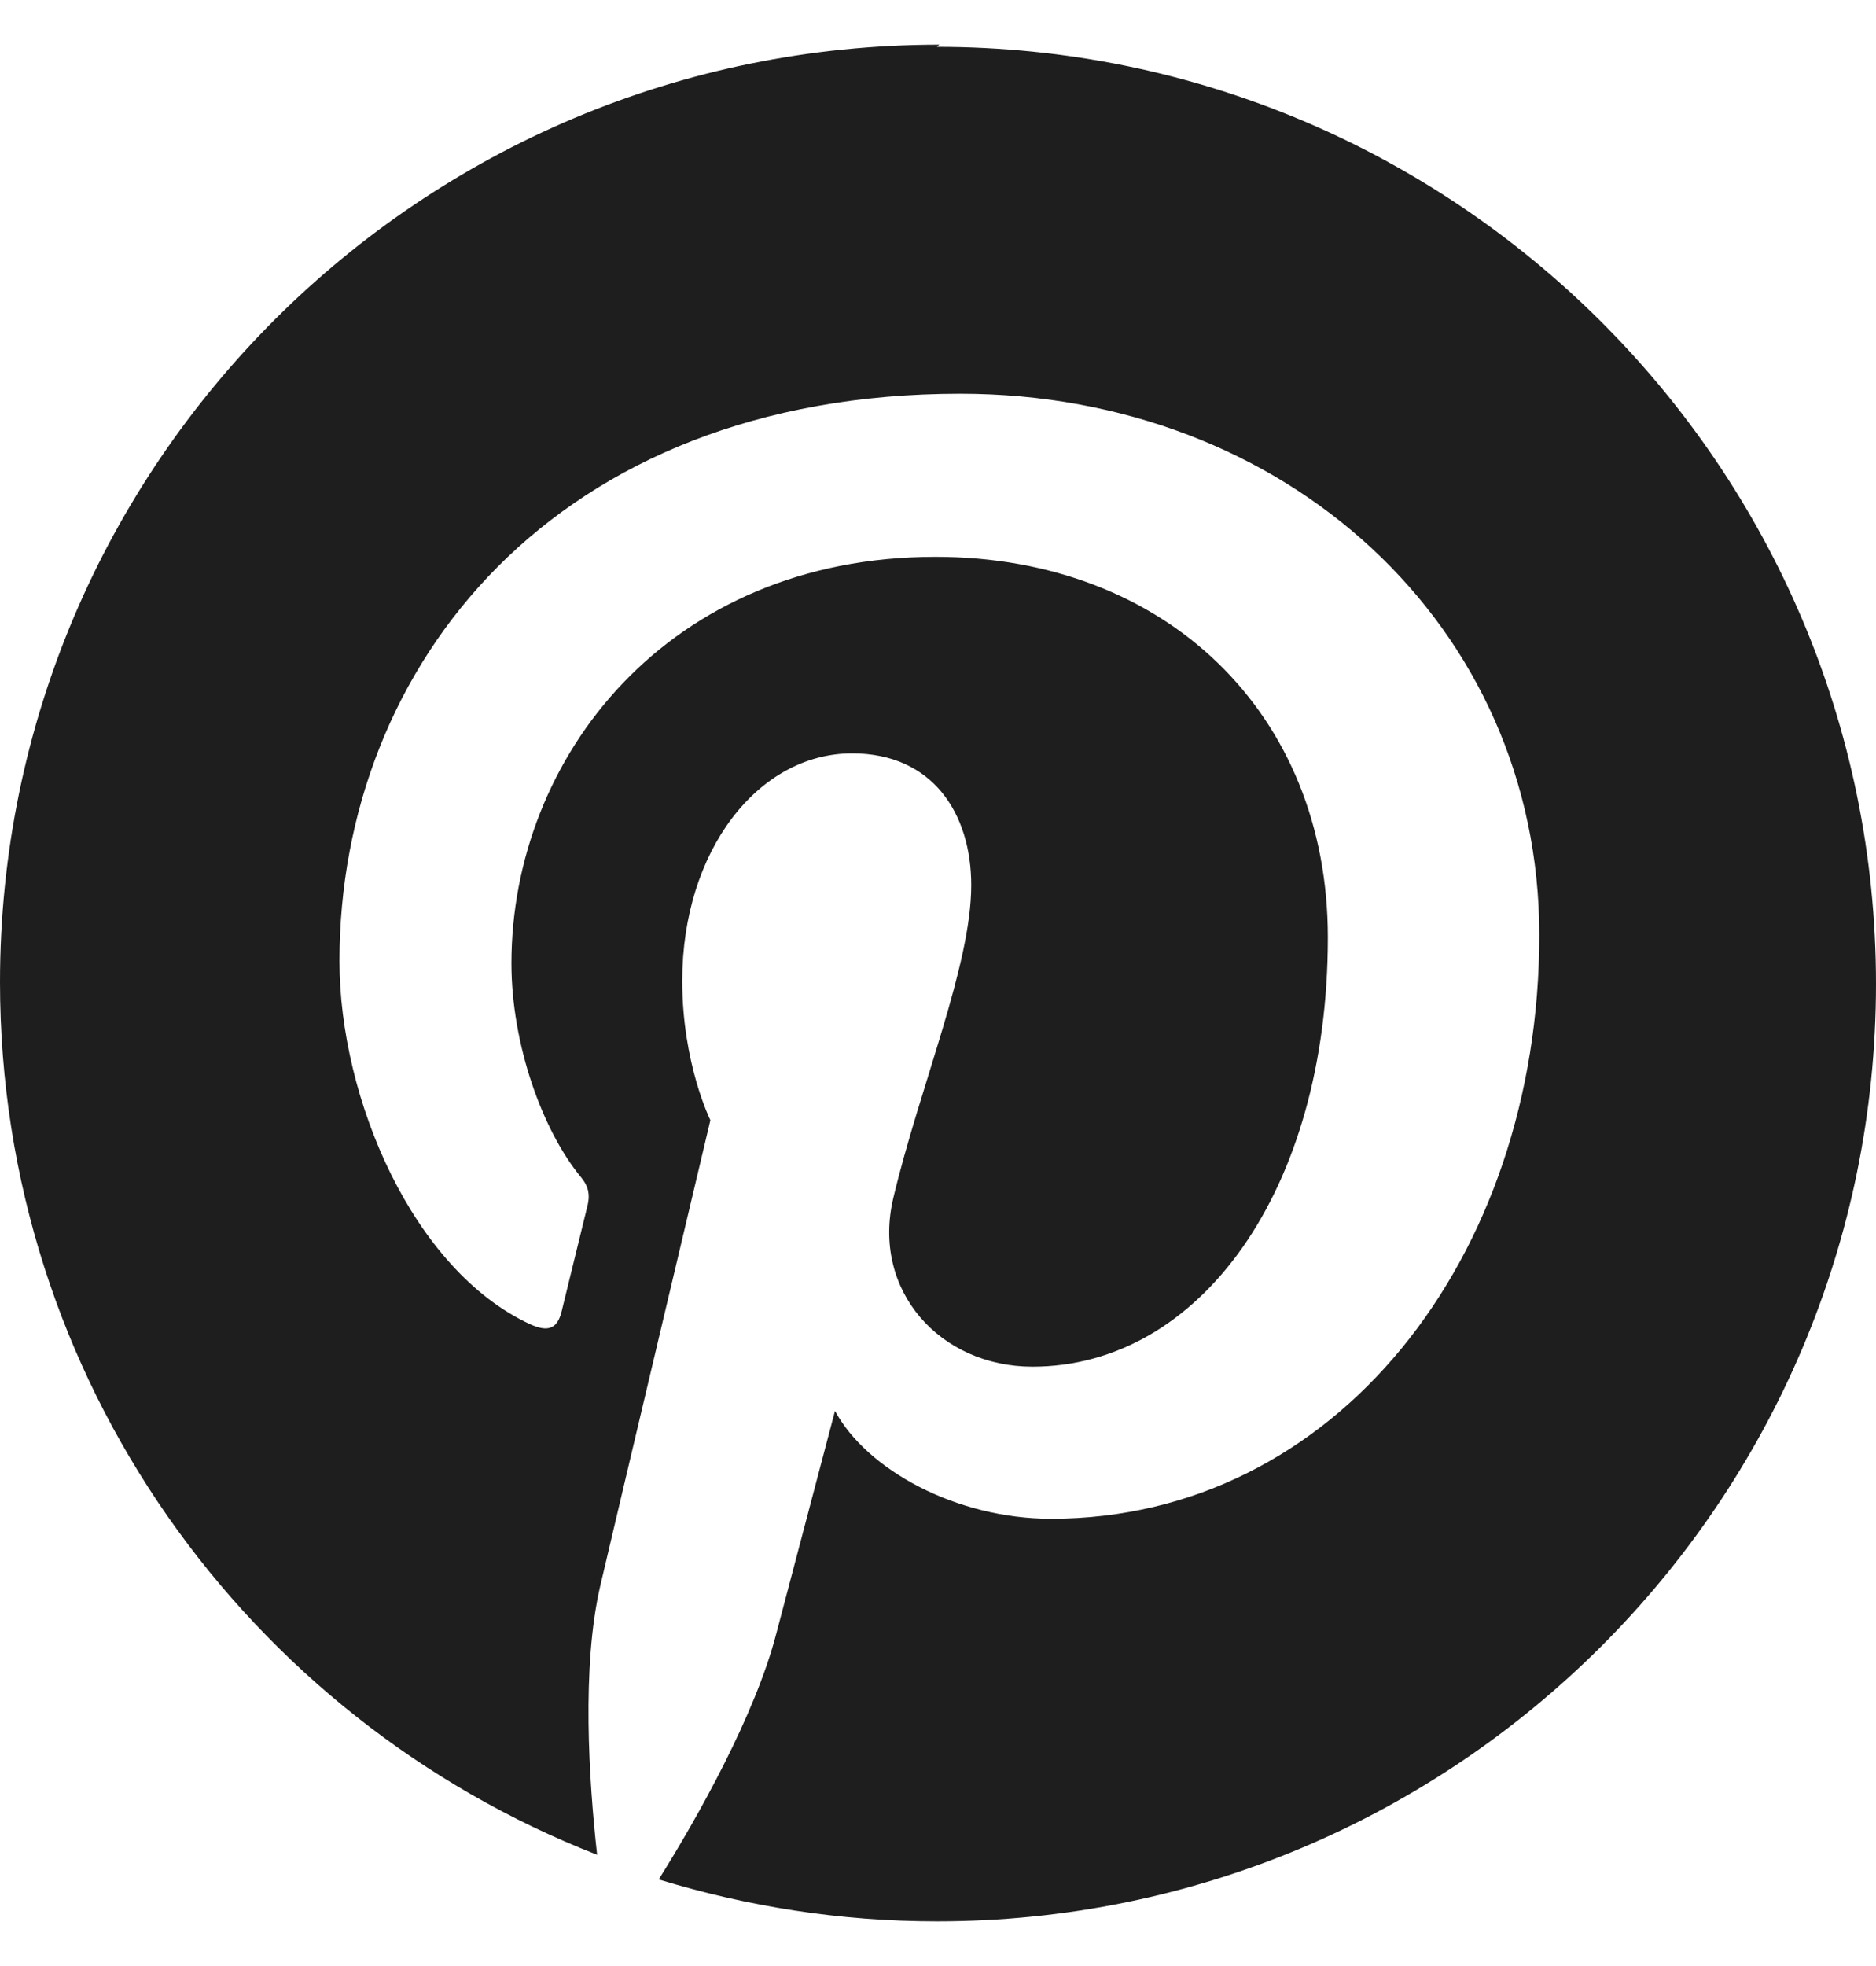 <svg width="21" height="22" viewBox="0 0 21 22" fill="none" xmlns="http://www.w3.org/2000/svg">
<path d="M10.515 0.5C4.708 0.5 0 5.196 0 10.99C0 15.433 2.772 19.227 6.684 20.755C6.592 19.924 6.509 18.653 6.719 17.747C6.911 16.927 7.952 12.535 7.952 12.535C7.952 12.535 7.637 11.902 7.637 10.976C7.637 9.52 8.487 8.43 9.539 8.43C10.437 8.43 10.872 9.1 10.872 9.906C10.872 10.805 10.299 12.152 10.001 13.4C9.751 14.443 10.526 15.293 11.557 15.293C13.425 15.293 14.864 13.328 14.864 10.49C14.864 7.988 13.054 6.231 10.471 6.231C7.48 6.231 5.725 8.474 5.725 10.78C5.725 11.683 6.071 12.653 6.507 13.177C6.592 13.282 6.603 13.375 6.579 13.481C6.5 13.809 6.321 14.53 6.287 14.674C6.239 14.869 6.136 14.91 5.934 14.818C4.625 14.213 3.8 12.298 3.8 10.754C3.8 7.449 6.212 4.406 10.749 4.406C14.395 4.406 17.231 7.004 17.231 10.463C17.231 14.083 14.946 16.995 11.766 16.995C10.701 16.995 9.7 16.444 9.347 15.788L8.69 18.28C8.453 19.193 7.809 20.337 7.374 21.031C8.361 21.332 9.399 21.5 10.488 21.5C16.286 21.5 21 16.807 21 11.01C21 5.217 16.285 0.524 10.488 0.524L10.515 0.5Z" fill="#1E1E1E"/>
</svg>
